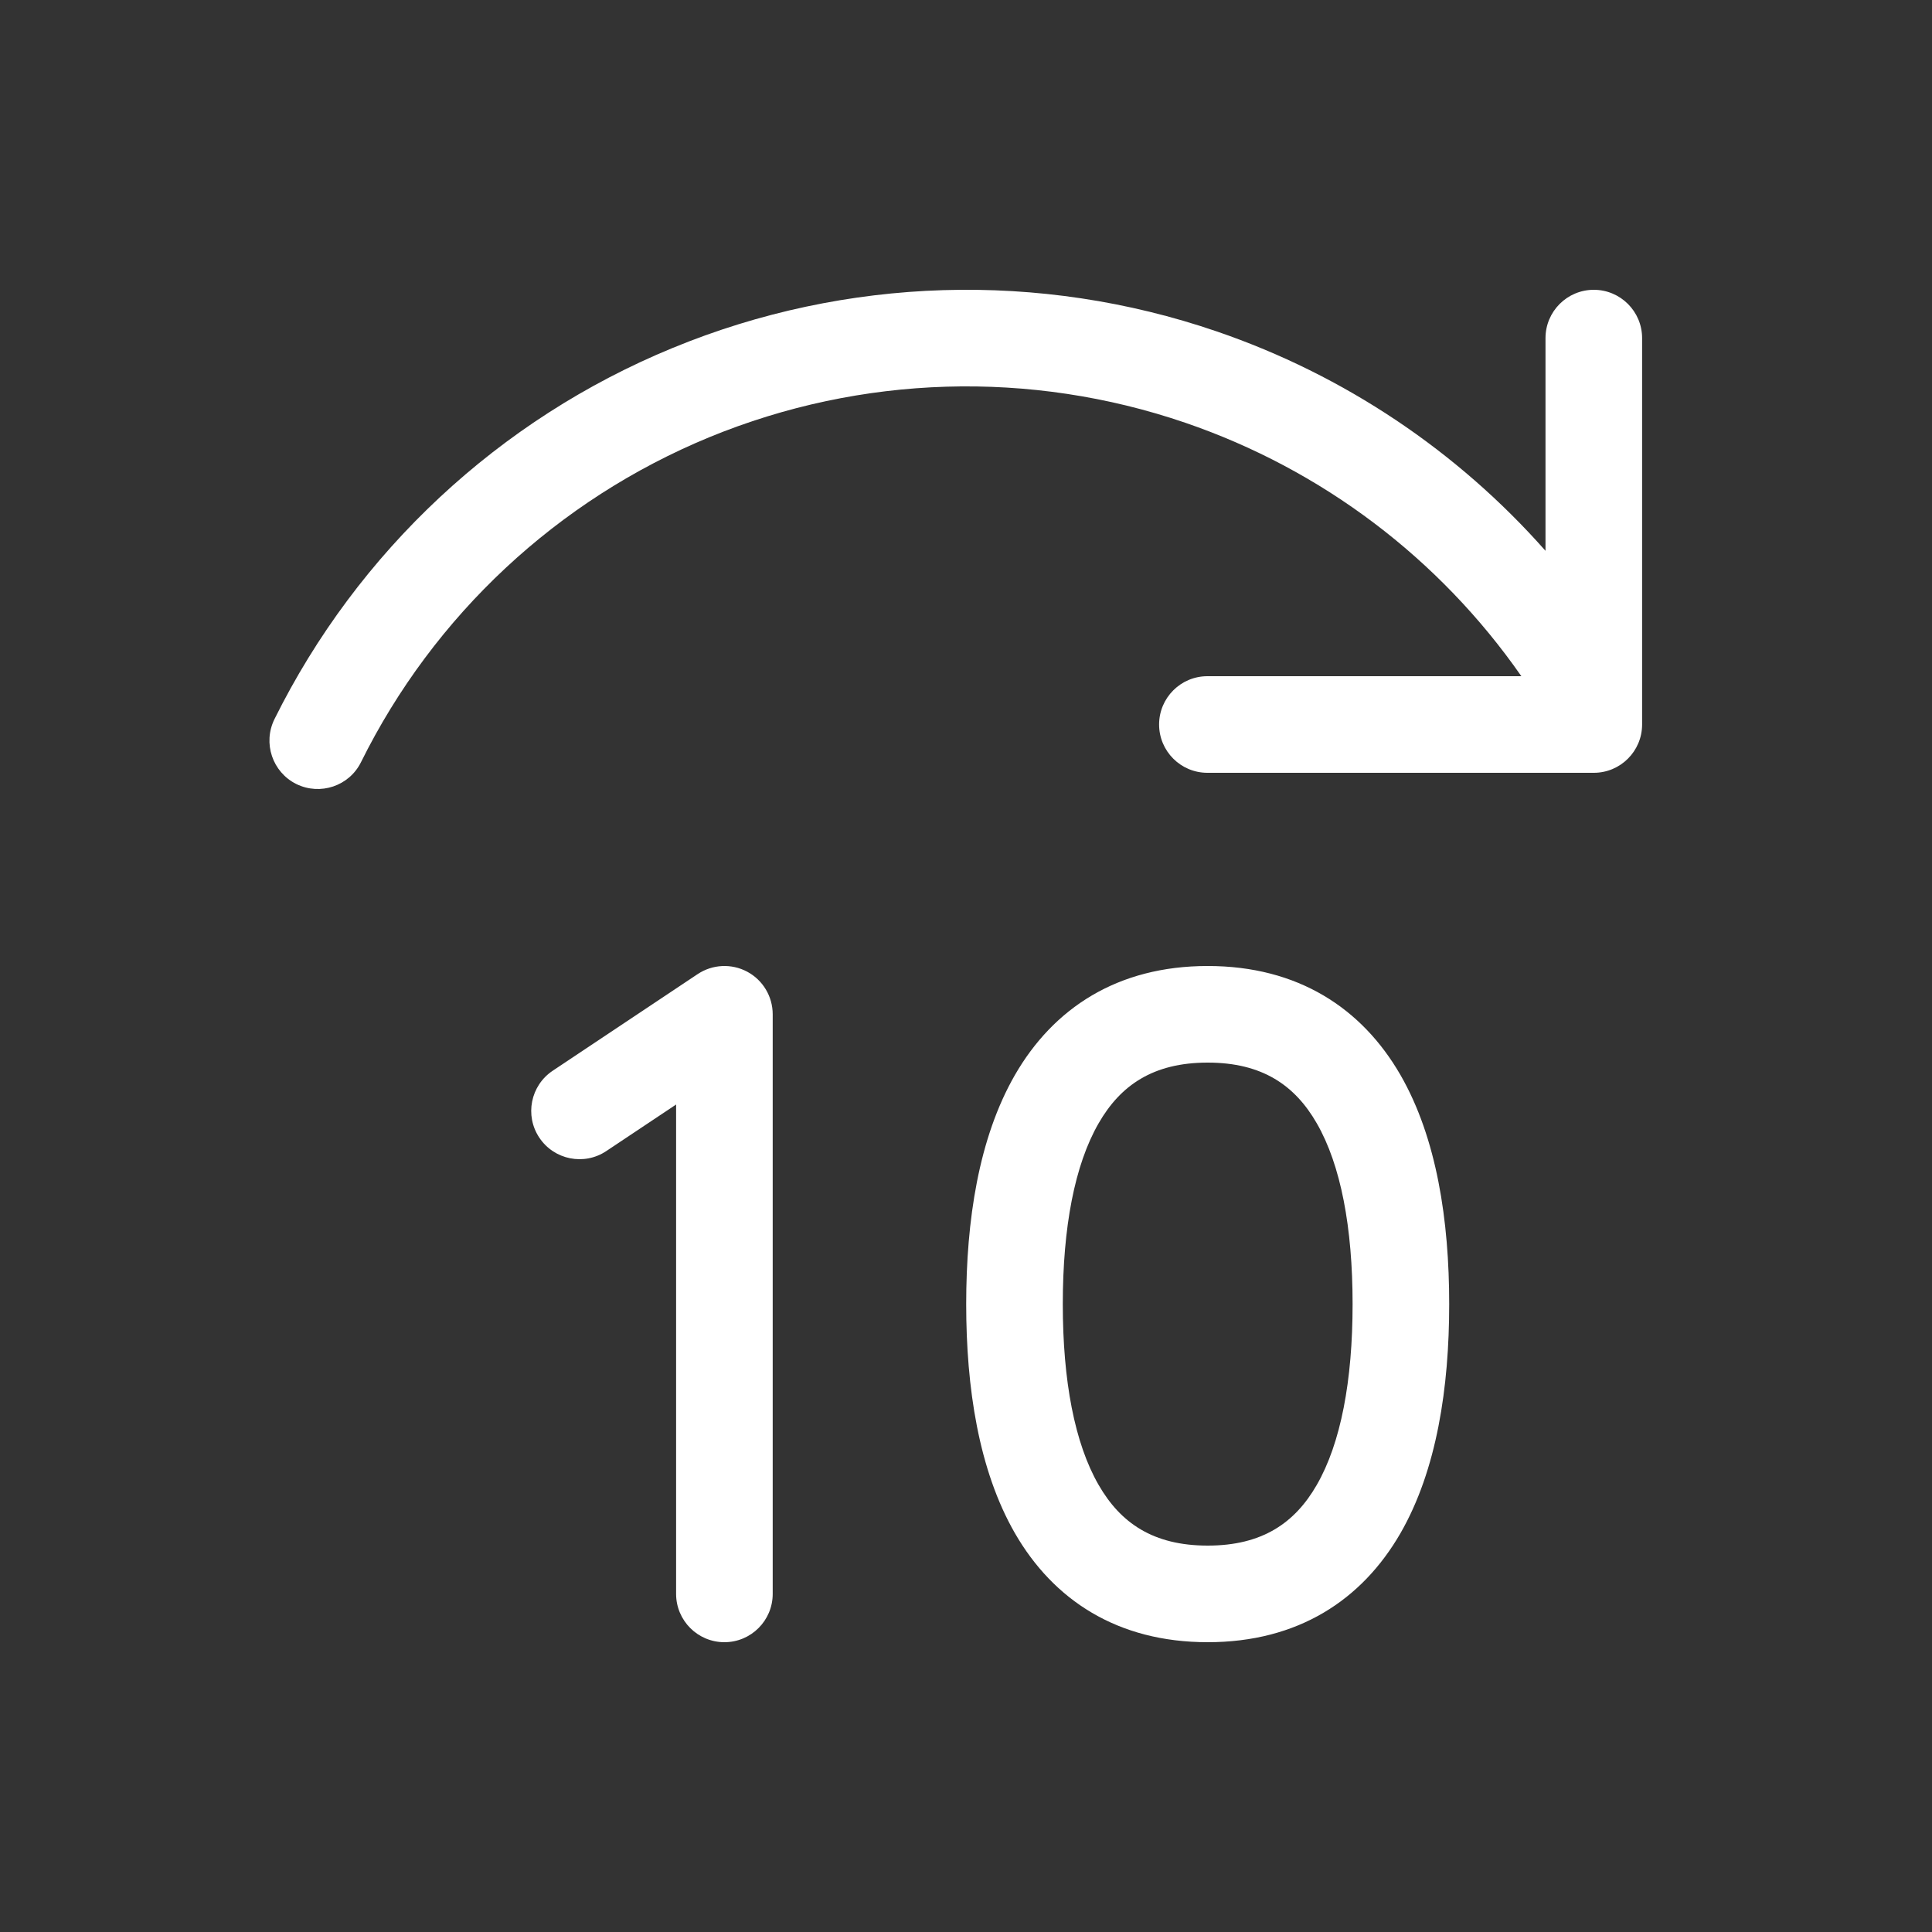 <svg width="20" height="20" viewBox="0 0 20 20" fill="none" xmlns="http://www.w3.org/2000/svg">
<rect x="0" y="0" width="20" height="20" fill="#333333" stroke="none"/>
<path d="M16.999 3.5C16.999 3.224 16.775 3 16.499 3C16.223 3 15.999 3.224 15.999 3.5V5.702C15.087 4.67 13.917 3.883 12.596 3.431C10.76 2.802 8.758 2.863 6.963 3.602C5.168 4.34 3.703 5.707 2.841 7.445C2.719 7.693 2.82 7.993 3.067 8.116C3.315 8.238 3.615 8.137 3.737 7.89C4.491 6.368 5.773 5.173 7.343 4.526C8.914 3.88 10.665 3.827 12.272 4.377C13.685 4.861 14.901 5.782 15.749 7H12.499C12.223 7 11.999 7.224 11.999 7.5C11.999 7.776 12.223 8 12.499 8H16.499C16.775 8 16.999 7.776 16.999 7.5V3.5ZM10.506 11.129C10.905 10.437 11.567 10 12.502 10C13.437 10 14.099 10.437 14.498 11.129C14.874 11.783 15.002 12.637 15.002 13.5C15.002 14.363 14.874 15.217 14.498 15.871C14.099 16.563 13.437 17 12.502 17C11.567 17 10.905 16.563 10.506 15.871C10.13 15.217 10.002 14.363 10.002 13.5C10.002 12.637 10.13 11.783 10.506 11.129ZM11.373 11.628C11.124 12.06 11.002 12.707 11.002 13.5C11.002 14.293 11.124 14.94 11.373 15.372C11.599 15.765 11.937 16 12.502 16C13.067 16 13.405 15.765 13.631 15.372C13.88 14.94 14.002 14.293 14.002 13.5C14.002 12.707 13.88 12.06 13.631 11.628C13.405 11.235 13.067 11 12.502 11C11.937 11 11.599 11.235 11.373 11.628ZM7.999 10.5C7.999 10.316 7.898 10.146 7.735 10.059C7.572 9.972 7.375 9.982 7.222 10.084L5.722 11.084C5.492 11.237 5.43 11.548 5.583 11.777C5.736 12.007 6.047 12.069 6.276 11.916L6.999 11.434V16.5C6.999 16.776 7.223 17 7.499 17C7.775 17 7.999 16.776 7.999 16.5V10.5Z" fill="#ffffff"/>
</svg>
